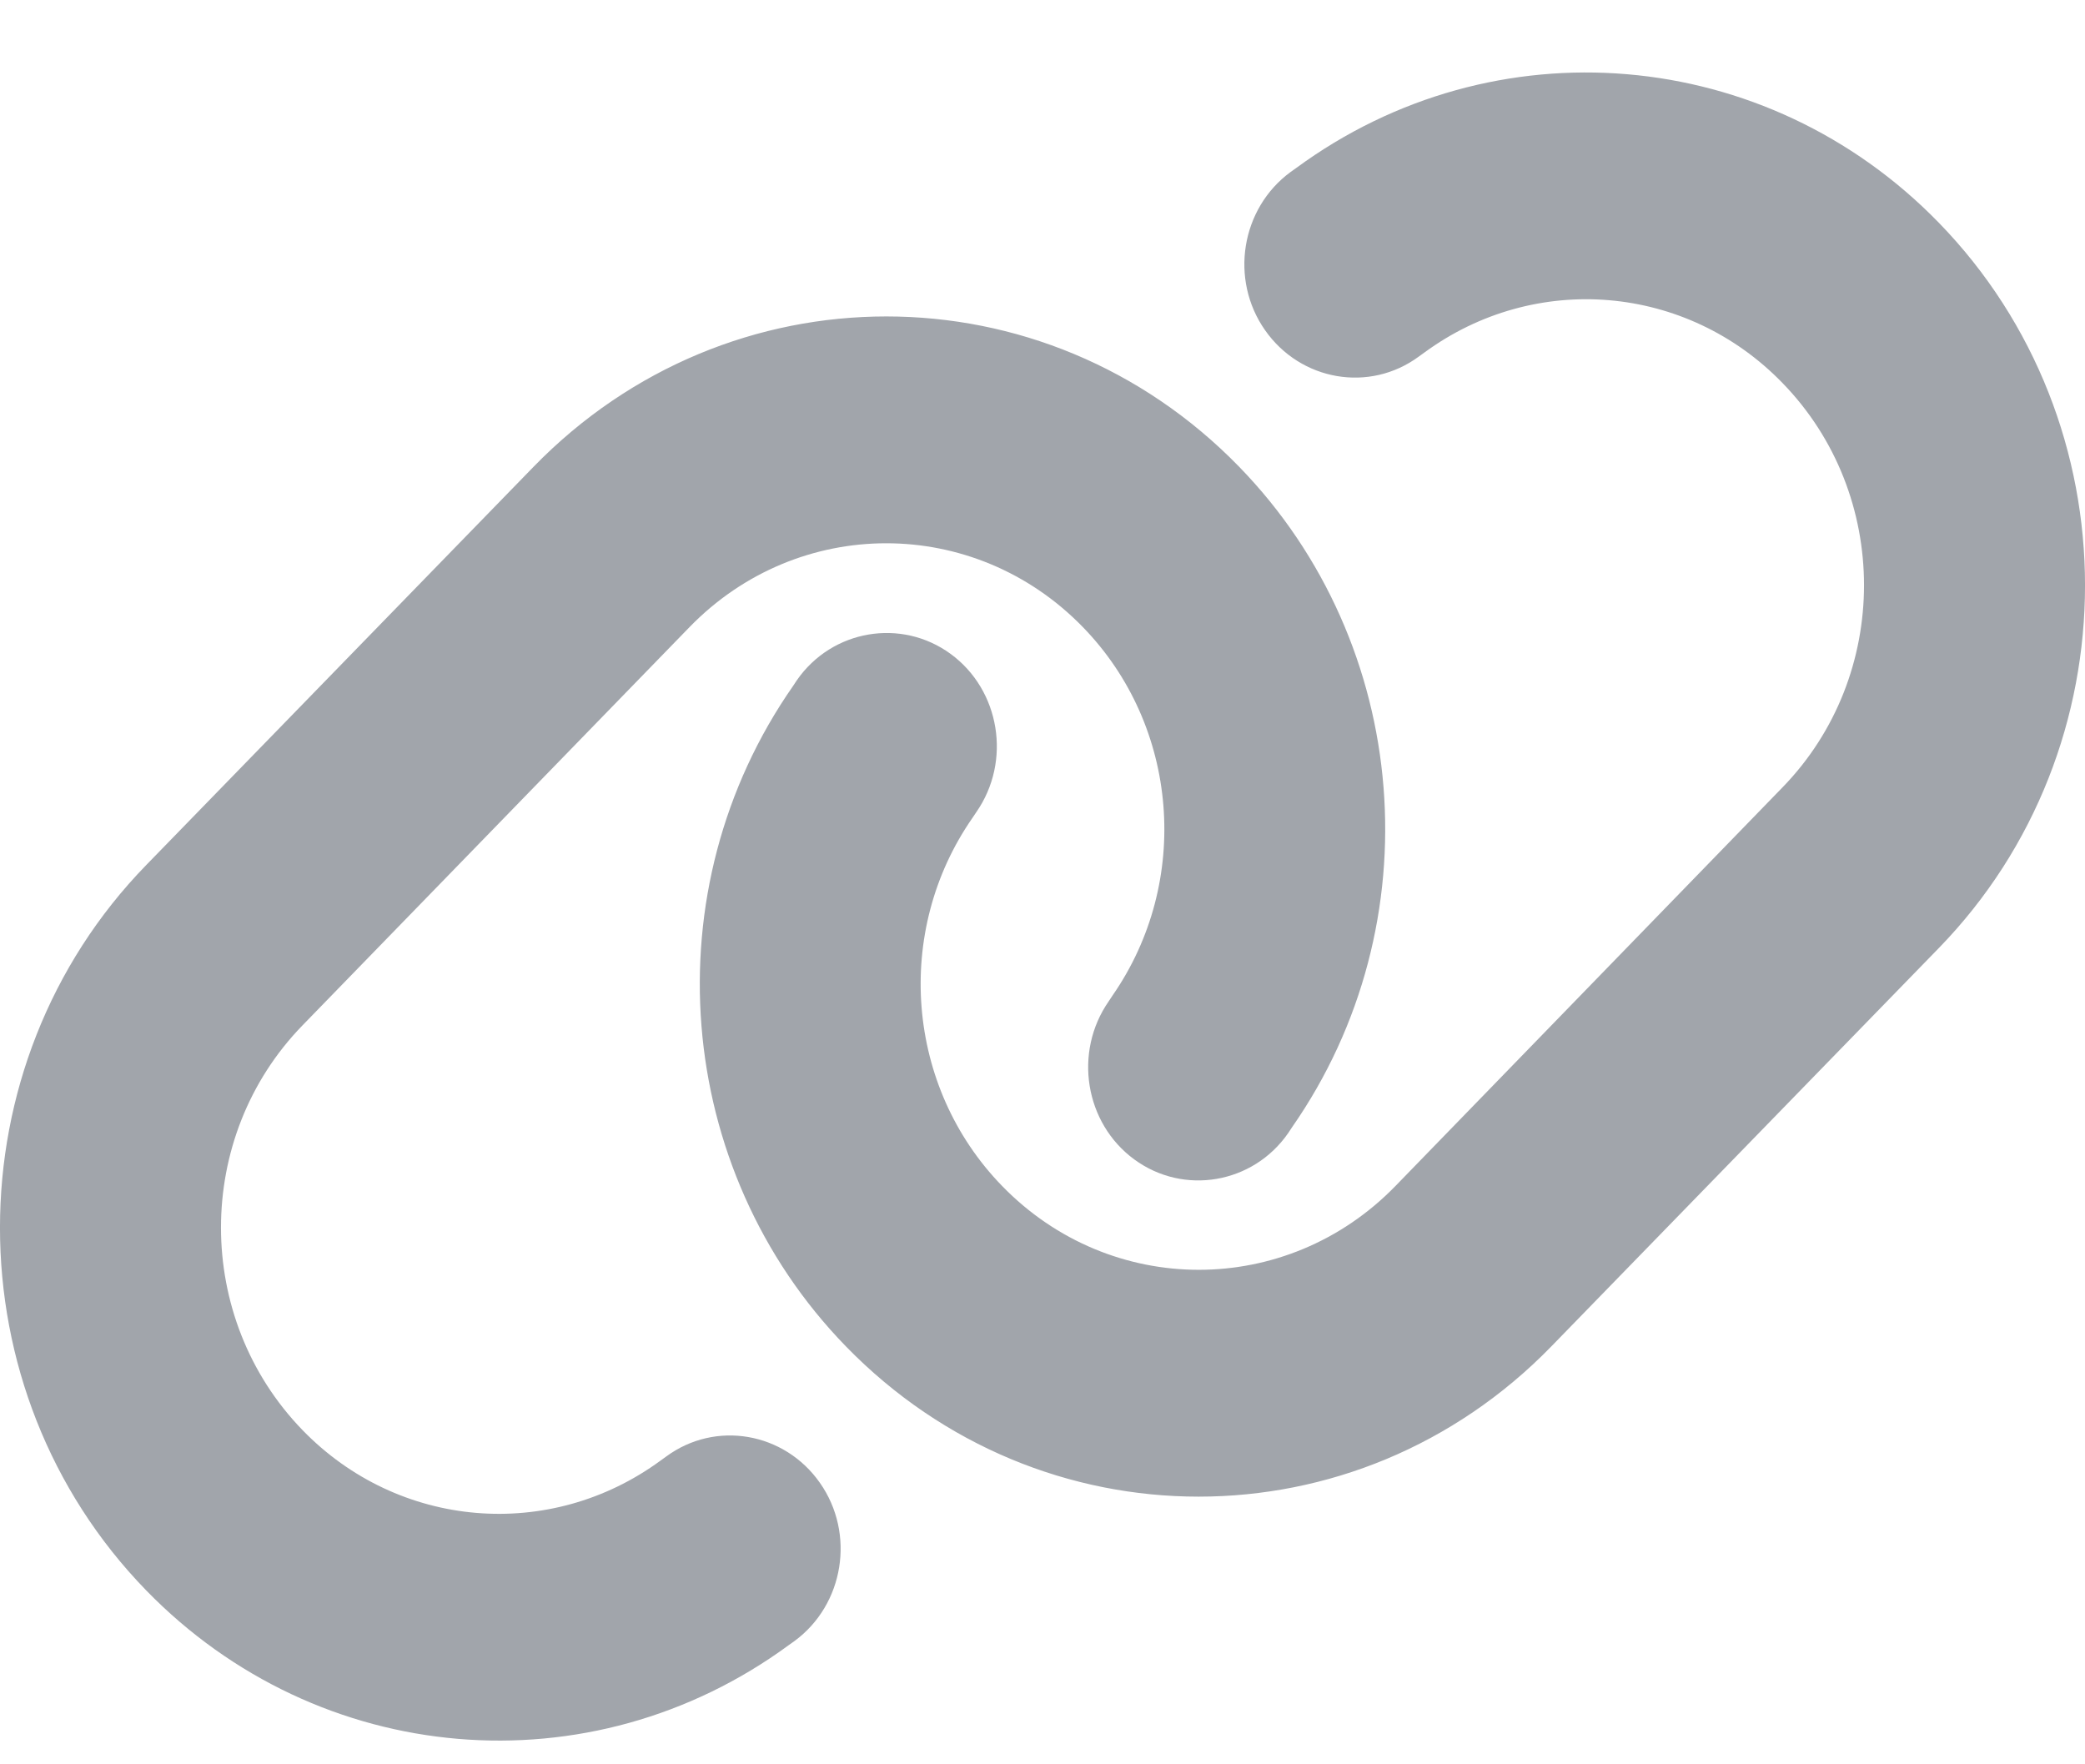 <?xml version="1.0" encoding="UTF-8"?>
<svg width="26" height="22" viewBox="0 0 26 22" fill="none"
    xmlns="http://www.w3.org/2000/svg">
    <path
        d="M24.177 11.822C26.608 9.323 26.608 5.276 24.177 2.777C22.026 0.566 18.636 0.278 16.162 2.096L16.093 2.145C15.474 2.6 15.332 3.485 15.775 4.117C16.218 4.75 17.078 4.9 17.694 4.445L17.762 4.396C19.143 3.383 21.032 3.542 22.228 4.776C23.583 6.169 23.583 8.425 22.228 9.818L17.401 14.789C16.046 16.182 13.852 16.182 12.497 14.789C11.296 13.555 11.142 11.614 12.127 10.198L12.174 10.128C12.617 9.491 12.471 8.606 11.856 8.155C11.24 7.704 10.376 7.85 9.937 8.482L9.89 8.553C8.117 11.092 8.397 14.577 10.548 16.788C12.979 19.287 16.915 19.287 19.346 16.788L24.177 11.822ZM1.823 10.787C-0.608 13.285 -0.608 17.332 1.823 19.831C3.974 22.042 7.364 22.33 9.838 20.512L9.907 20.463C10.526 20.008 10.668 19.123 10.225 18.491C9.782 17.858 8.922 17.708 8.306 18.163L8.238 18.212C6.857 19.225 4.968 19.066 3.772 17.832C2.417 16.434 2.417 14.179 3.772 12.786L8.599 7.819C9.954 6.426 12.148 6.426 13.503 7.819C14.704 9.053 14.858 10.995 13.873 12.414L13.826 12.485C13.383 13.122 13.529 14.006 14.144 14.457C14.76 14.909 15.624 14.762 16.063 14.13L16.11 14.059C17.883 11.516 17.603 8.031 15.452 5.82C13.021 3.321 9.085 3.321 6.654 5.82L1.823 10.787Z"
        fill="#A1A5AB" />
</svg>